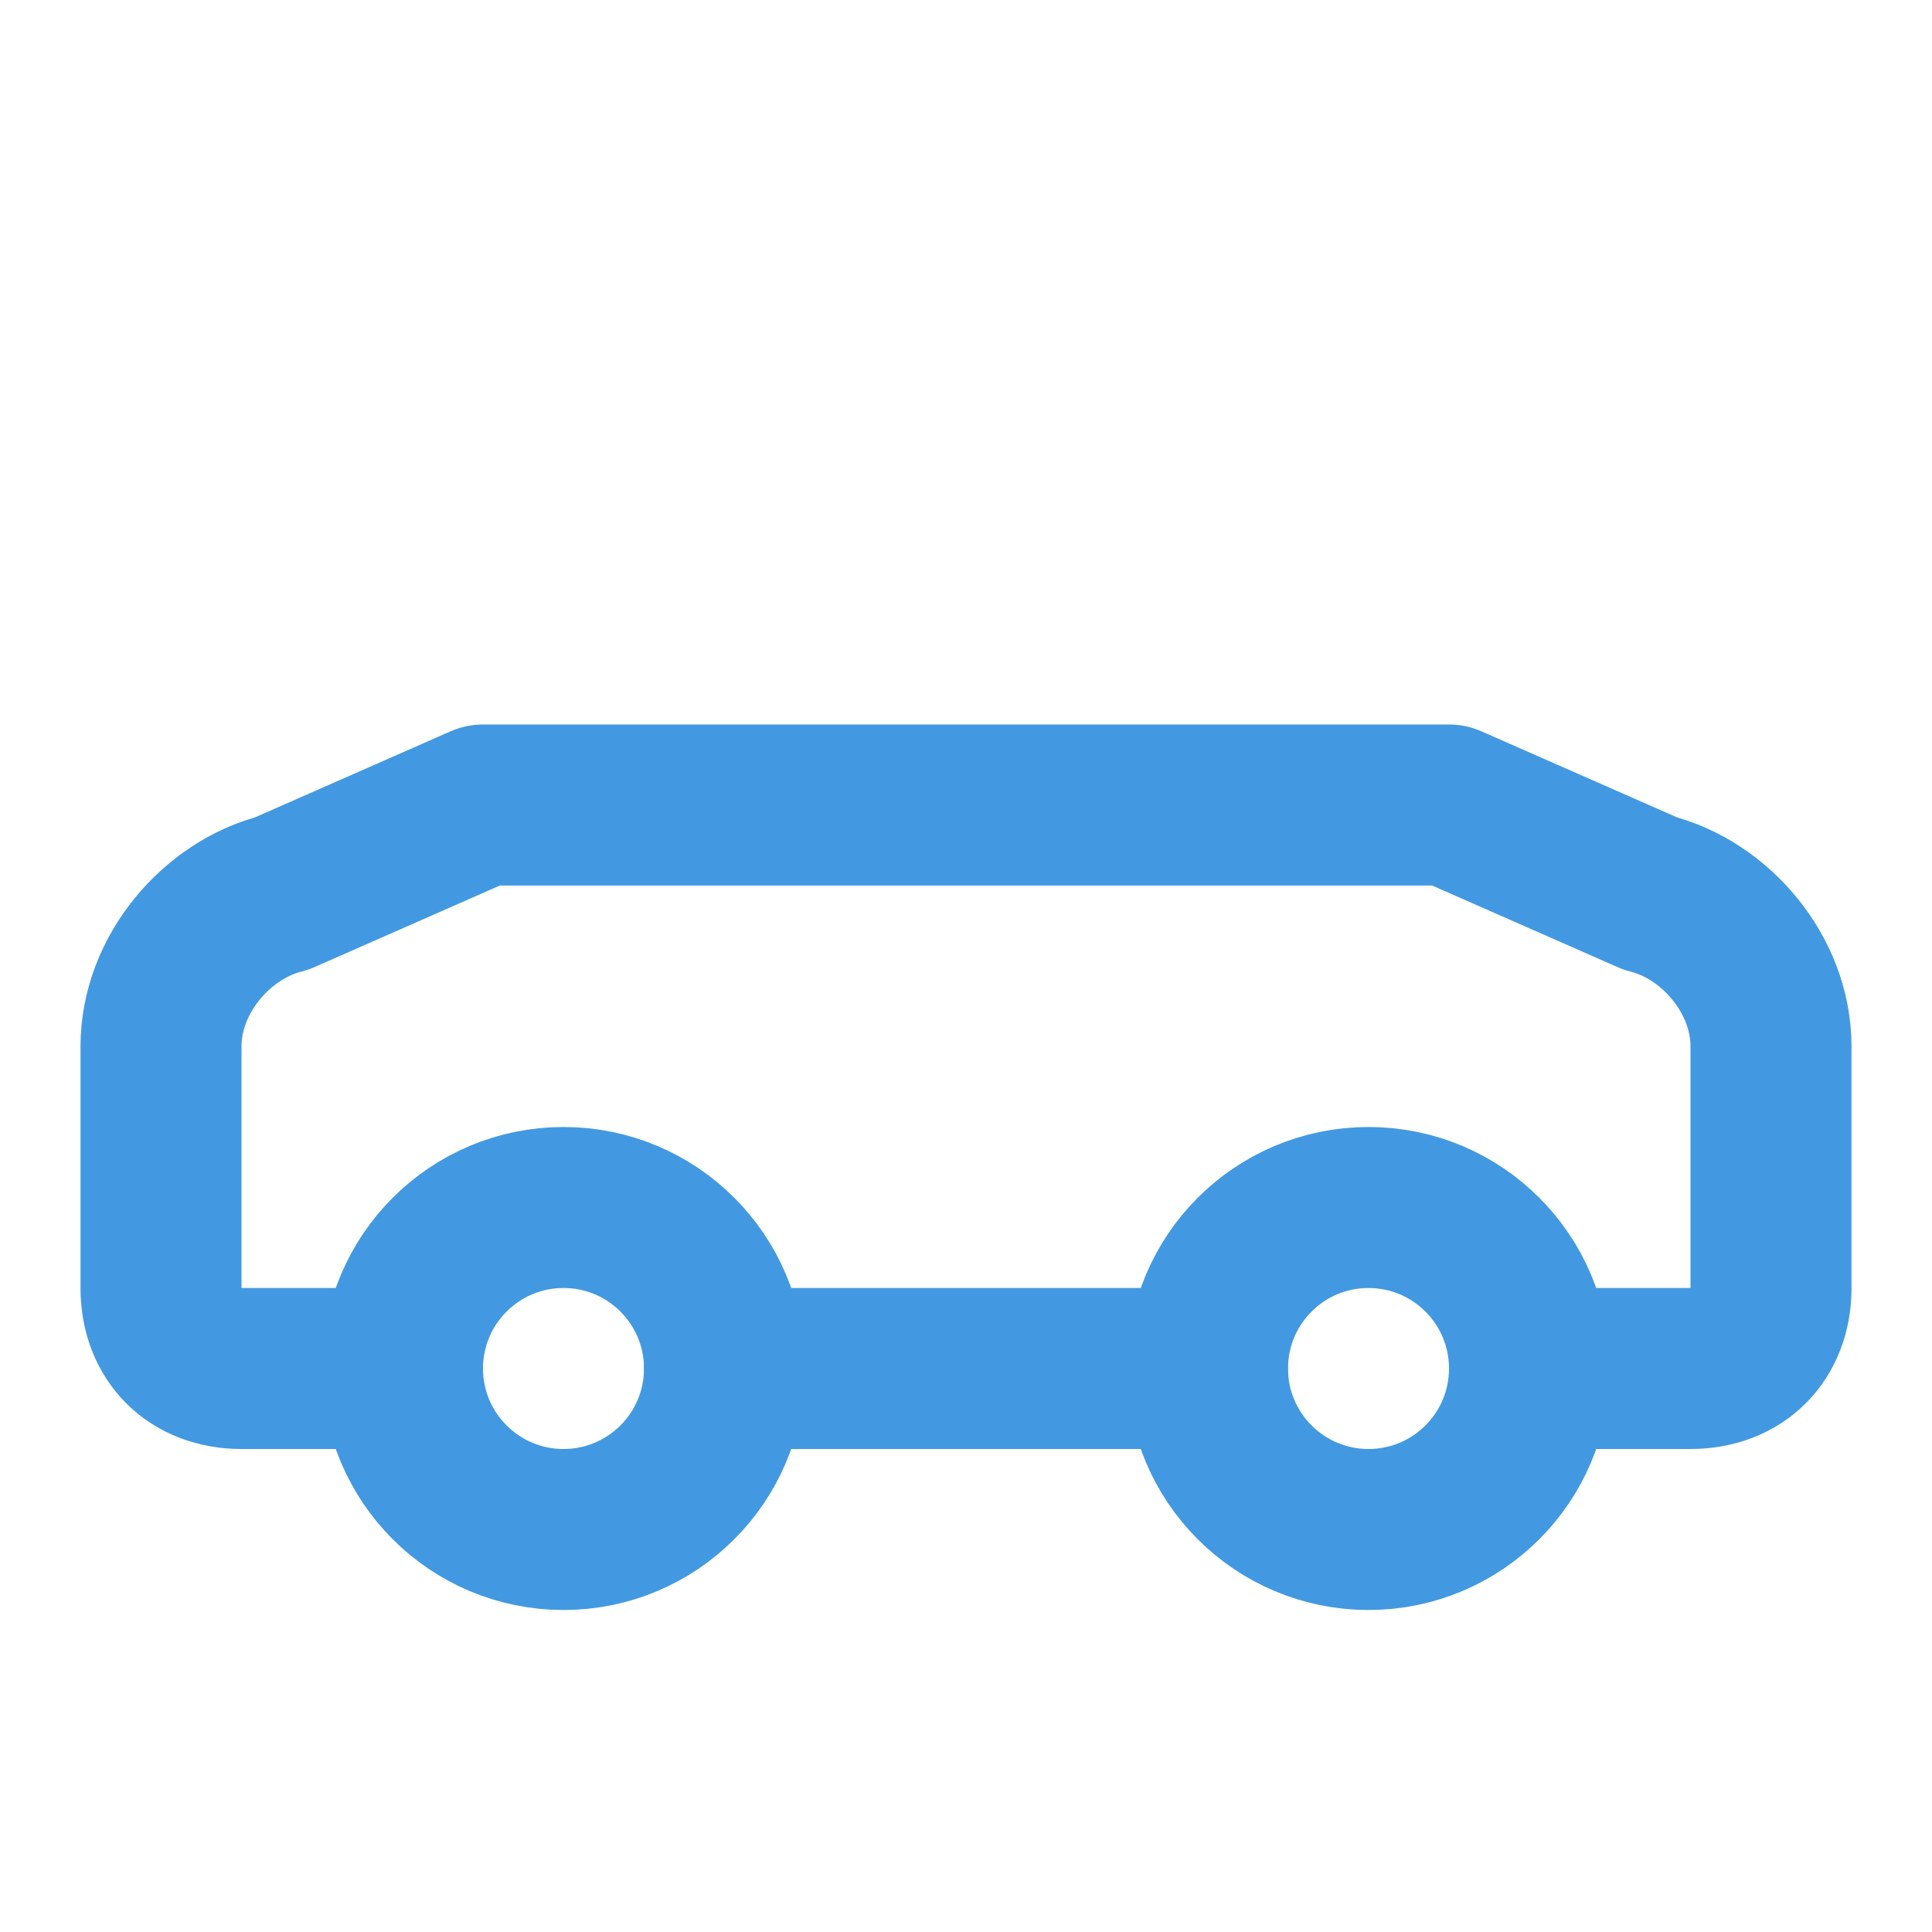 <svg xmlns="http://www.w3.org/2000/svg" width="80" height="80" viewBox="0 0 24 24" fill="none" stroke="#4299e1" stroke-width="2" stroke-linecap="round" stroke-linejoin="round">
  <path d="M19 17h2c.6 0 1-.4 1-1v-3c0-.9-.7-1.7-1.5-1.9L18 10H6l-2.5 1.1C2.7 11.3 2 12.1 2 13v3c0 .6.4 1 1 1h2"></path>
  <circle cx="7" cy="17" r="2"></circle>
  <path d="M9 17h6"></path>
  <circle cx="17" cy="17" r="2"></circle>
</svg>
